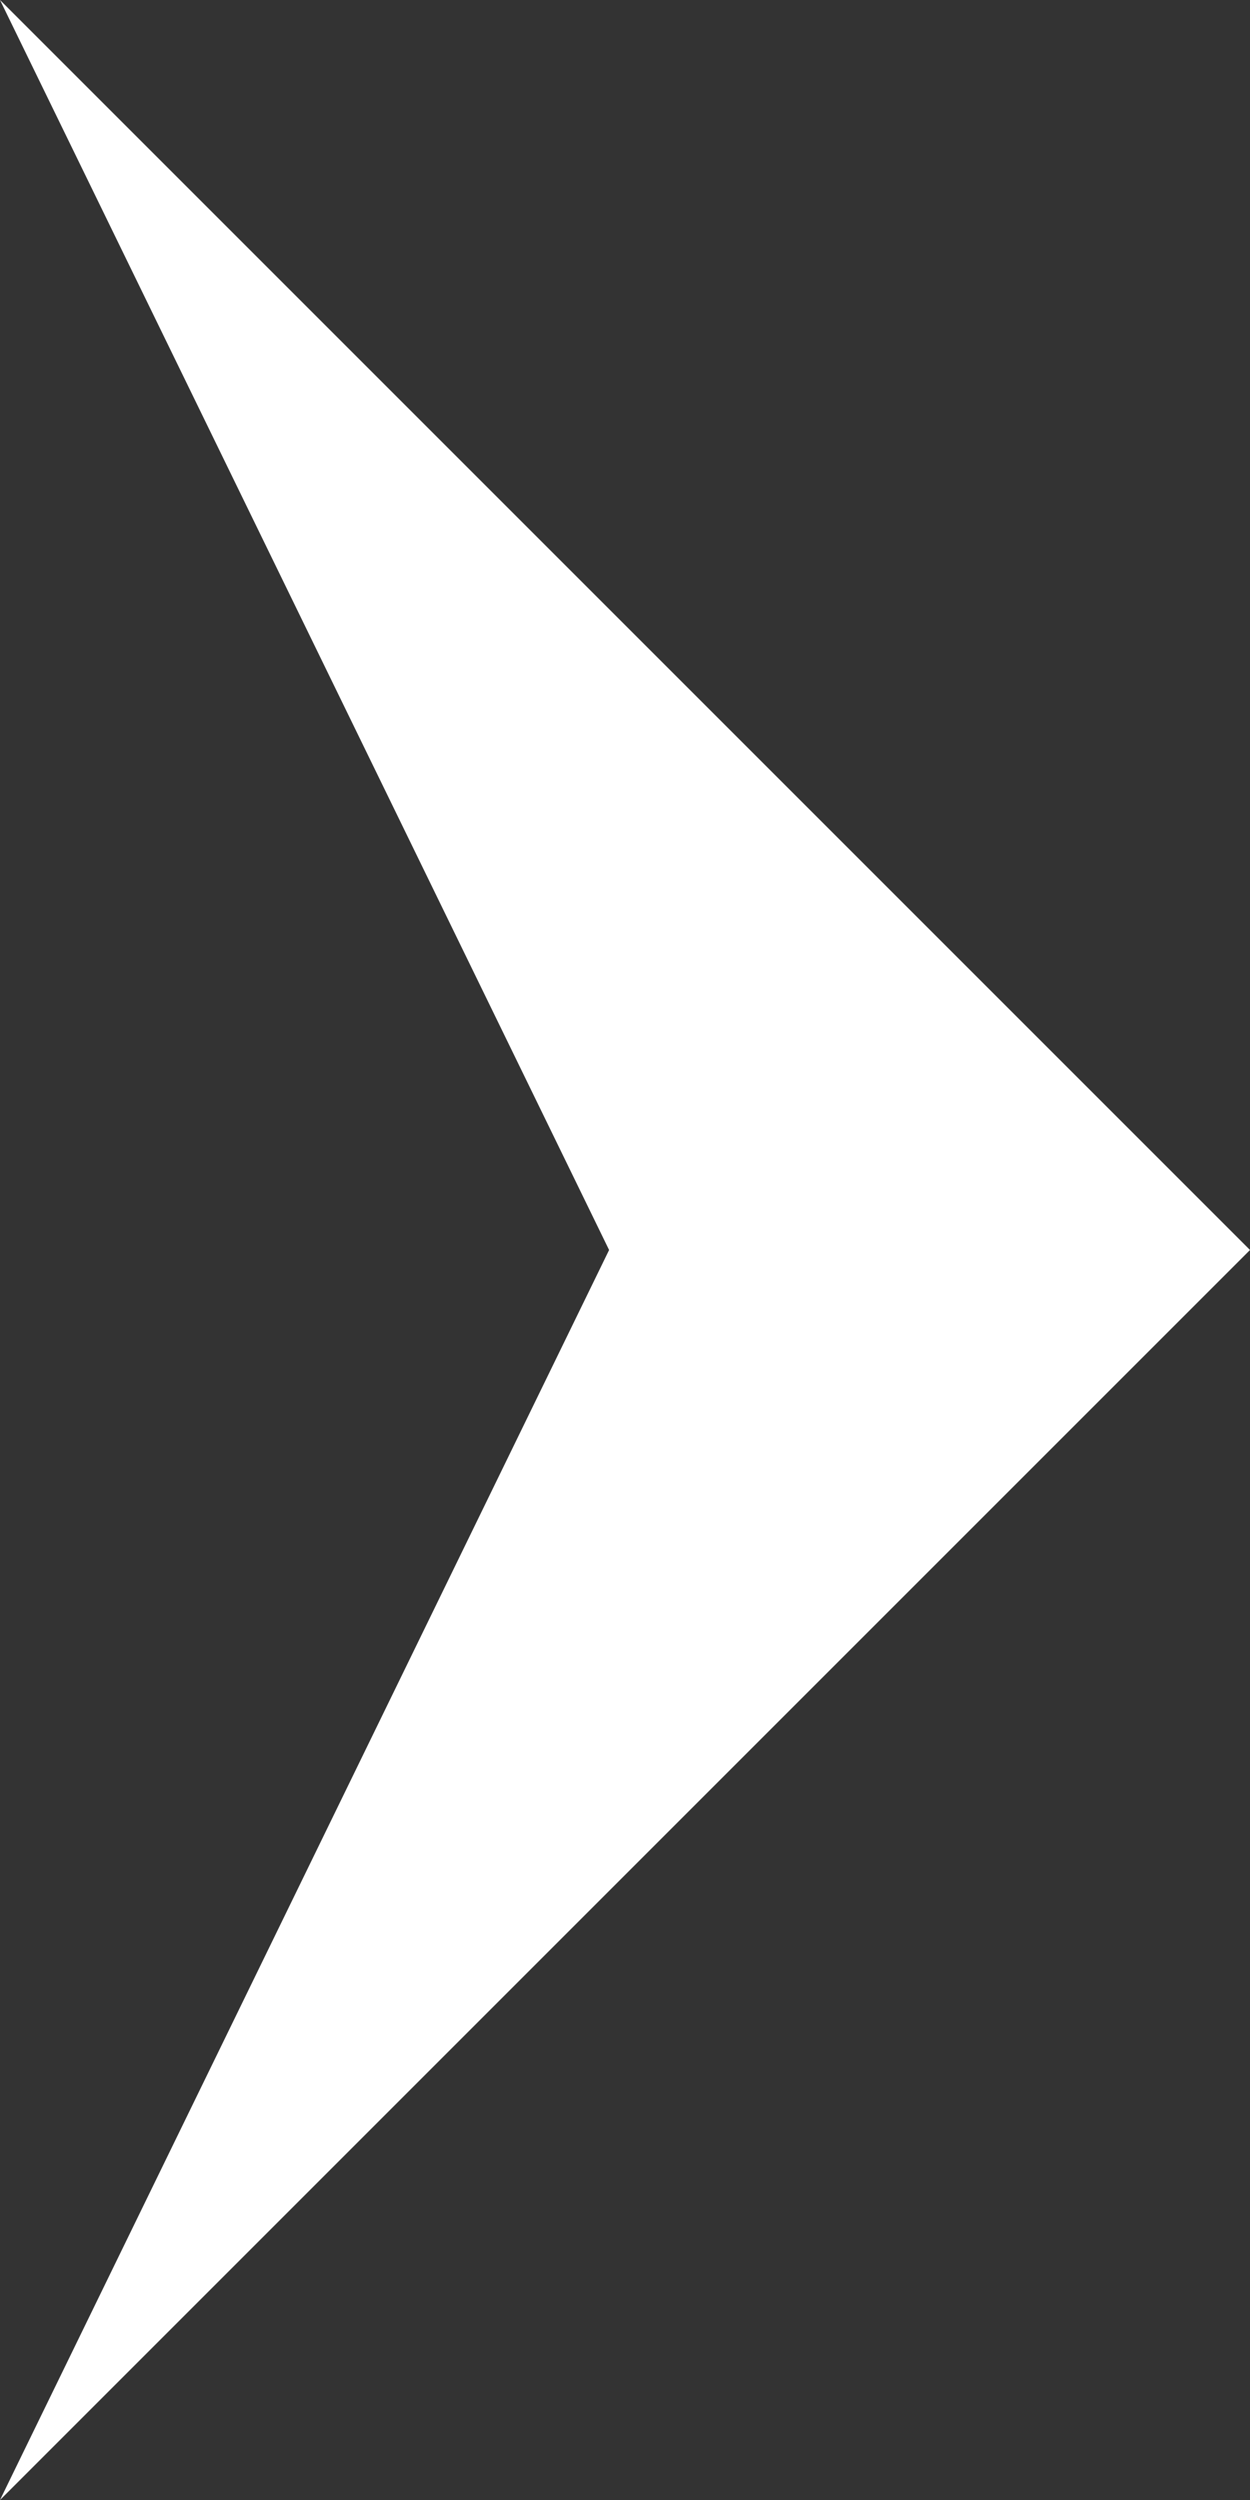 <?xml version="1.0" encoding="UTF-8" standalone="no"?>
<!-- Created with Inkscape (http://www.inkscape.org/) -->

<svg
   width="2.83mm"
   height="5.66mm"
   viewBox="0 0 2.83 5.66"
   version="1.1"
   id="svg5"
   xml:space="preserve"
   xmlns:inkscape="http://www.inkscape.org/namespaces/inkscape"
   xmlns:sodipodi="http://sodipodi.sourceforge.net/DTD/sodipodi-0.dtd"
   xmlns="http://www.w3.org/2000/svg"
   xmlns:svg="http://www.w3.org/2000/svg"><rect x="0" y="0" width="2.83" height="5.66" fill="#333333" stroke="none"/><sodipodi:namedview
     id="namedview7"
     pagecolor="#505050"
     bordercolor="#eeeeee"
     borderopacity="1"
     inkscape:showpageshadow="0"
     inkscape:pageopacity="0"
     inkscape:pagecheckerboard="0"
     inkscape:deskcolor="#505050"
     inkscape:document-units="mm"
     showgrid="false" /><defs
     id="defs2" /><g
     inkscape:label="Layer 1"
     inkscape:groupmode="layer"
     id="layer1"
     transform="translate(-140.103,-104.174)"><path
       id="rect34727-1"
       style="fill:#ffffff;stroke-width:0.598;stroke-linecap:round;stroke-linejoin:round"
       d="m 140.103,109.834 1.379,-2.83 -1.379,-2.83 2.83,2.83 z"
       sodipodi:nodetypes="ccccc" /></g></svg>
